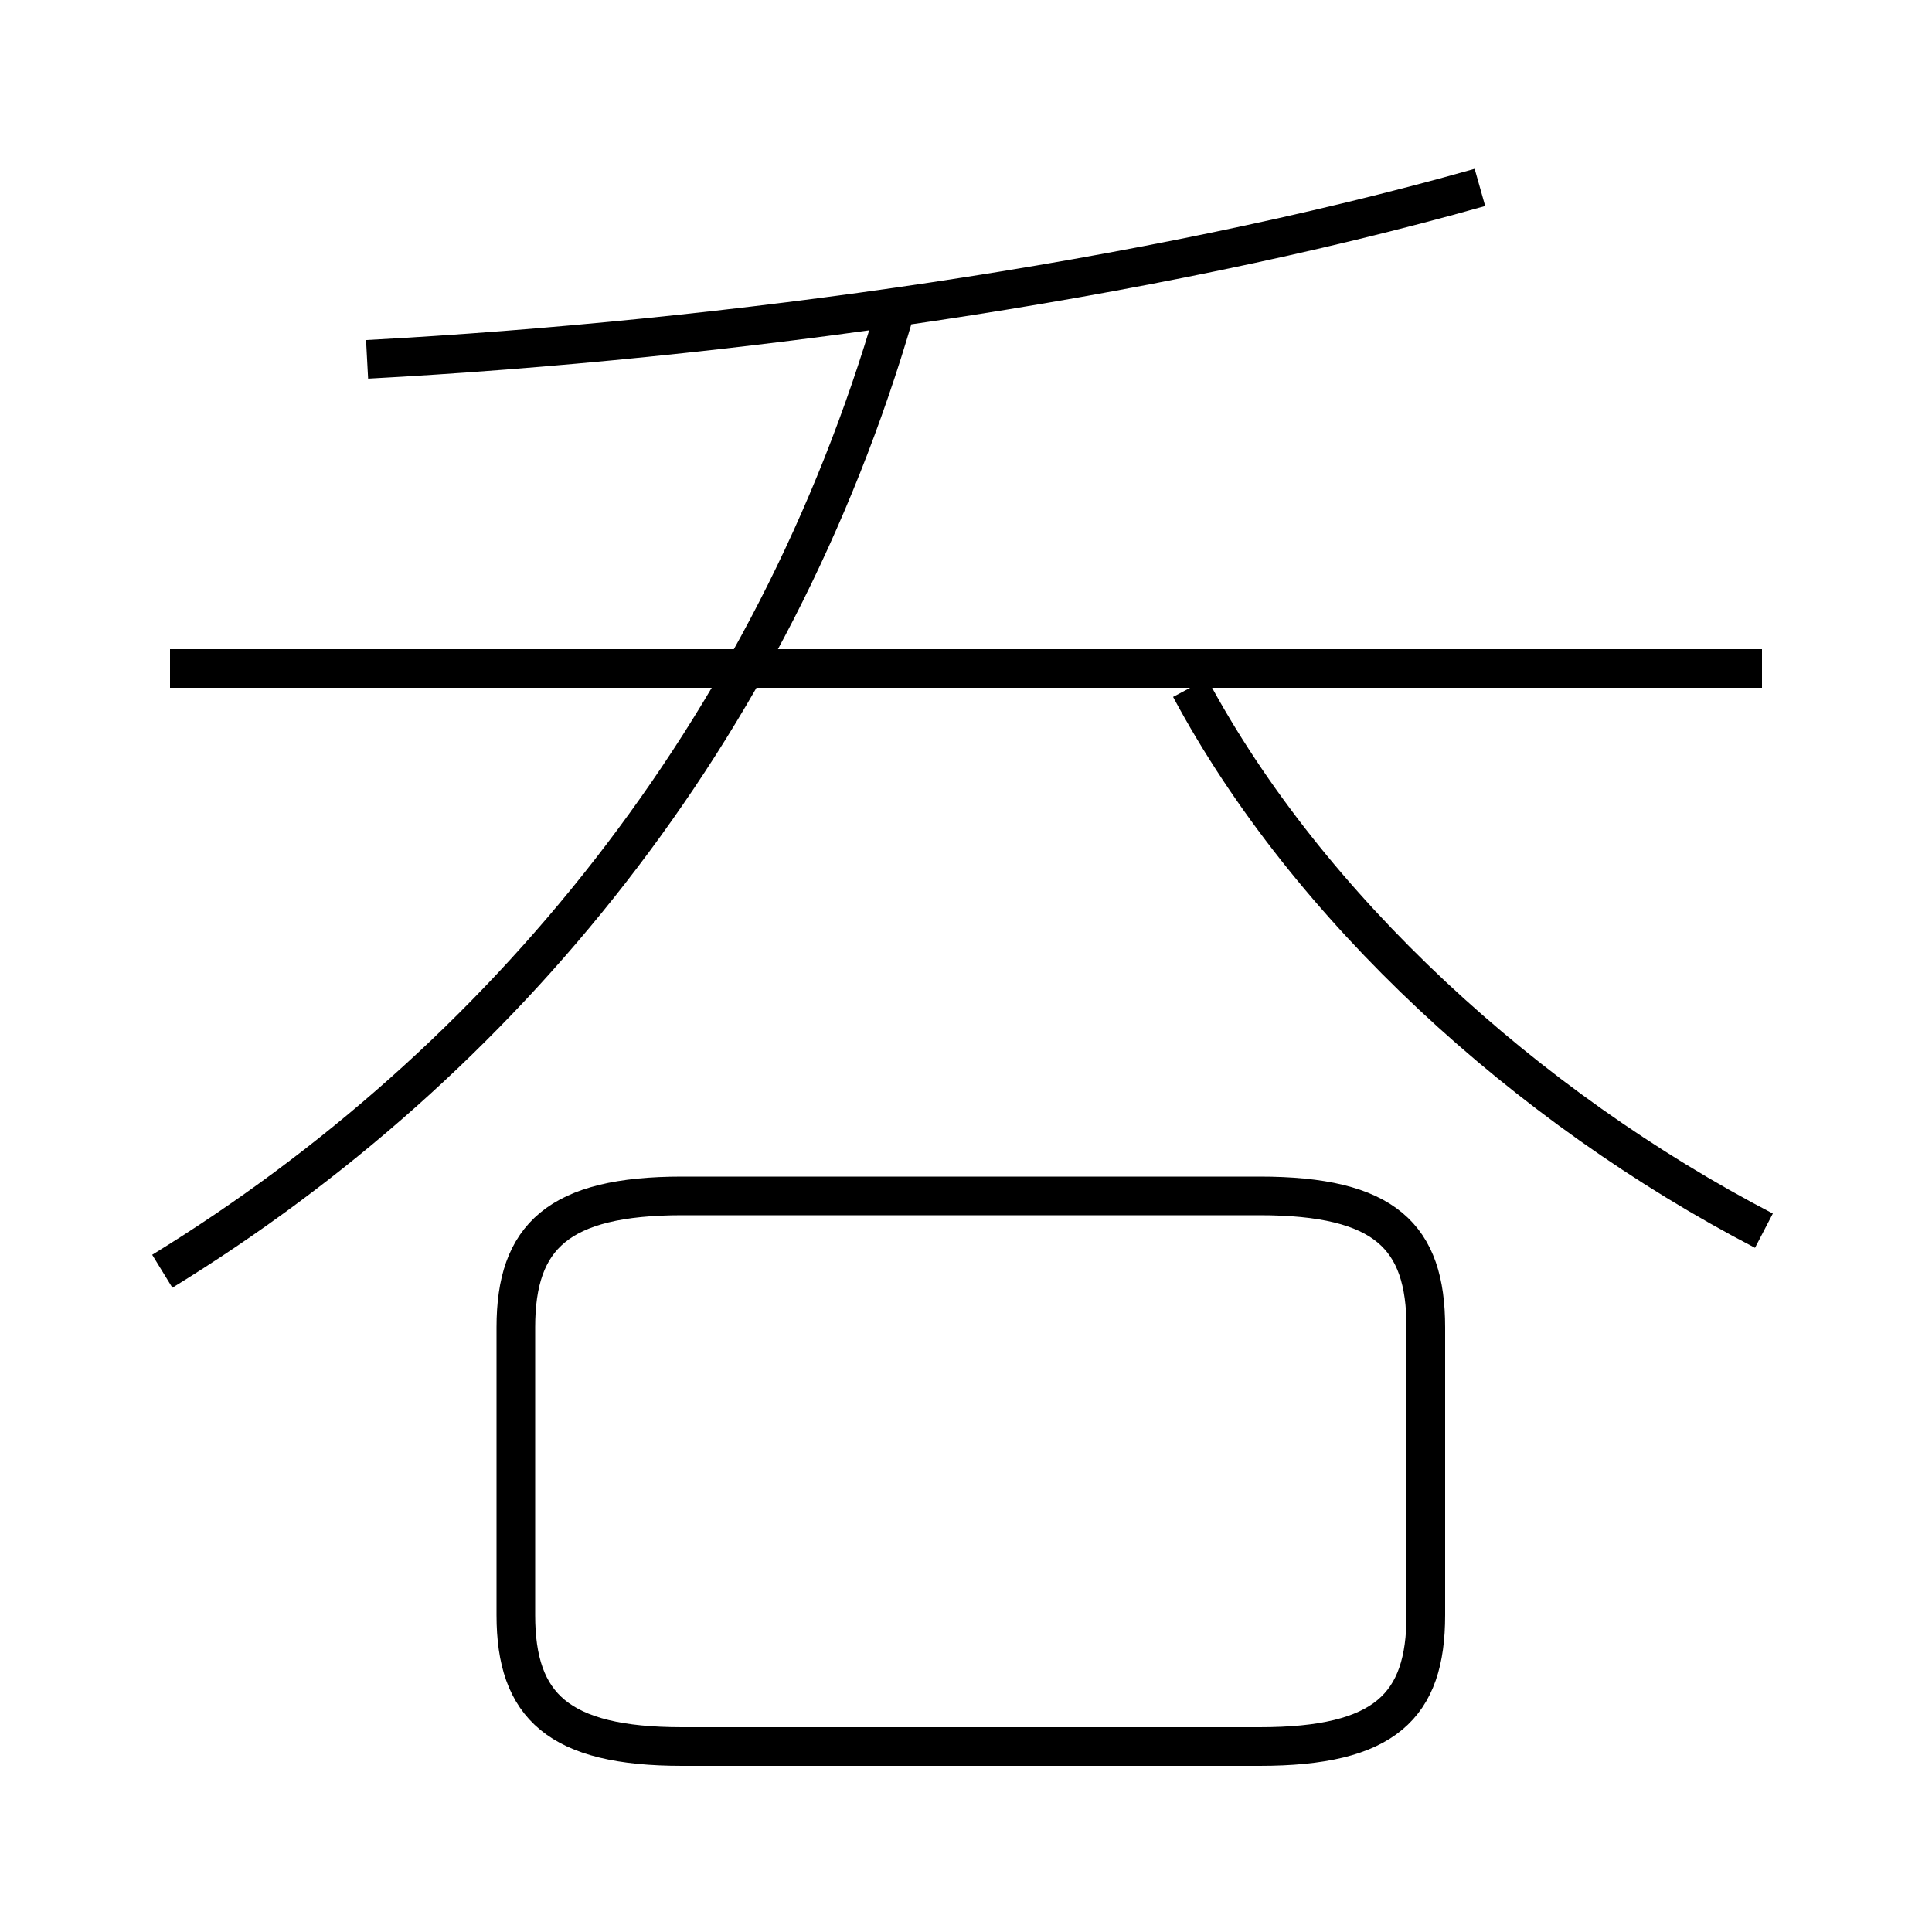 <?xml version='1.0' encoding='utf8'?>
<svg viewBox="0.0 -6.0 50.0 50.0" version="1.1" xmlns="http://www.w3.org/2000/svg">
<rect x="0.0" y="-6.0" width="50.0" height="50.0" fill="#808080" stroke="none"/>
<rect x="-1000" y="-1000" width="2000" height="2000" stroke="white" fill="white"/>
<g style="fill:white;stroke:#000000;  stroke-width:1">
<path d="M 4.2 -11.1 C 13.0 -16.5 20.0 -25.05 23.15 -35.9 M 17.65 1.2 L 32.6 1.2 C 35.85 1.2 36.9 0.15 36.9 -2.2 L 36.9 -9.65 C 36.9 -12.0 35.85 -13.05 32.6 -13.05 L 17.65 -13.05 C 14.45 -13.05 13.35 -12.0 13.35 -9.65 L 13.35 -2.2 C 13.35 0.15 14.45 1.2 17.65 1.2 Z M 45.6 -26.7 L 4.4 -26.7 M 45.65 -12.15 C 39.5 -15.35 33.85 -20.5 30.8 -26.2 M 9.5 -34.7 C 18.8 -35.2 29.65 -36.7 38.3 -39.15" transform="translate(0.0 38.0)" />
</g>
</svg>